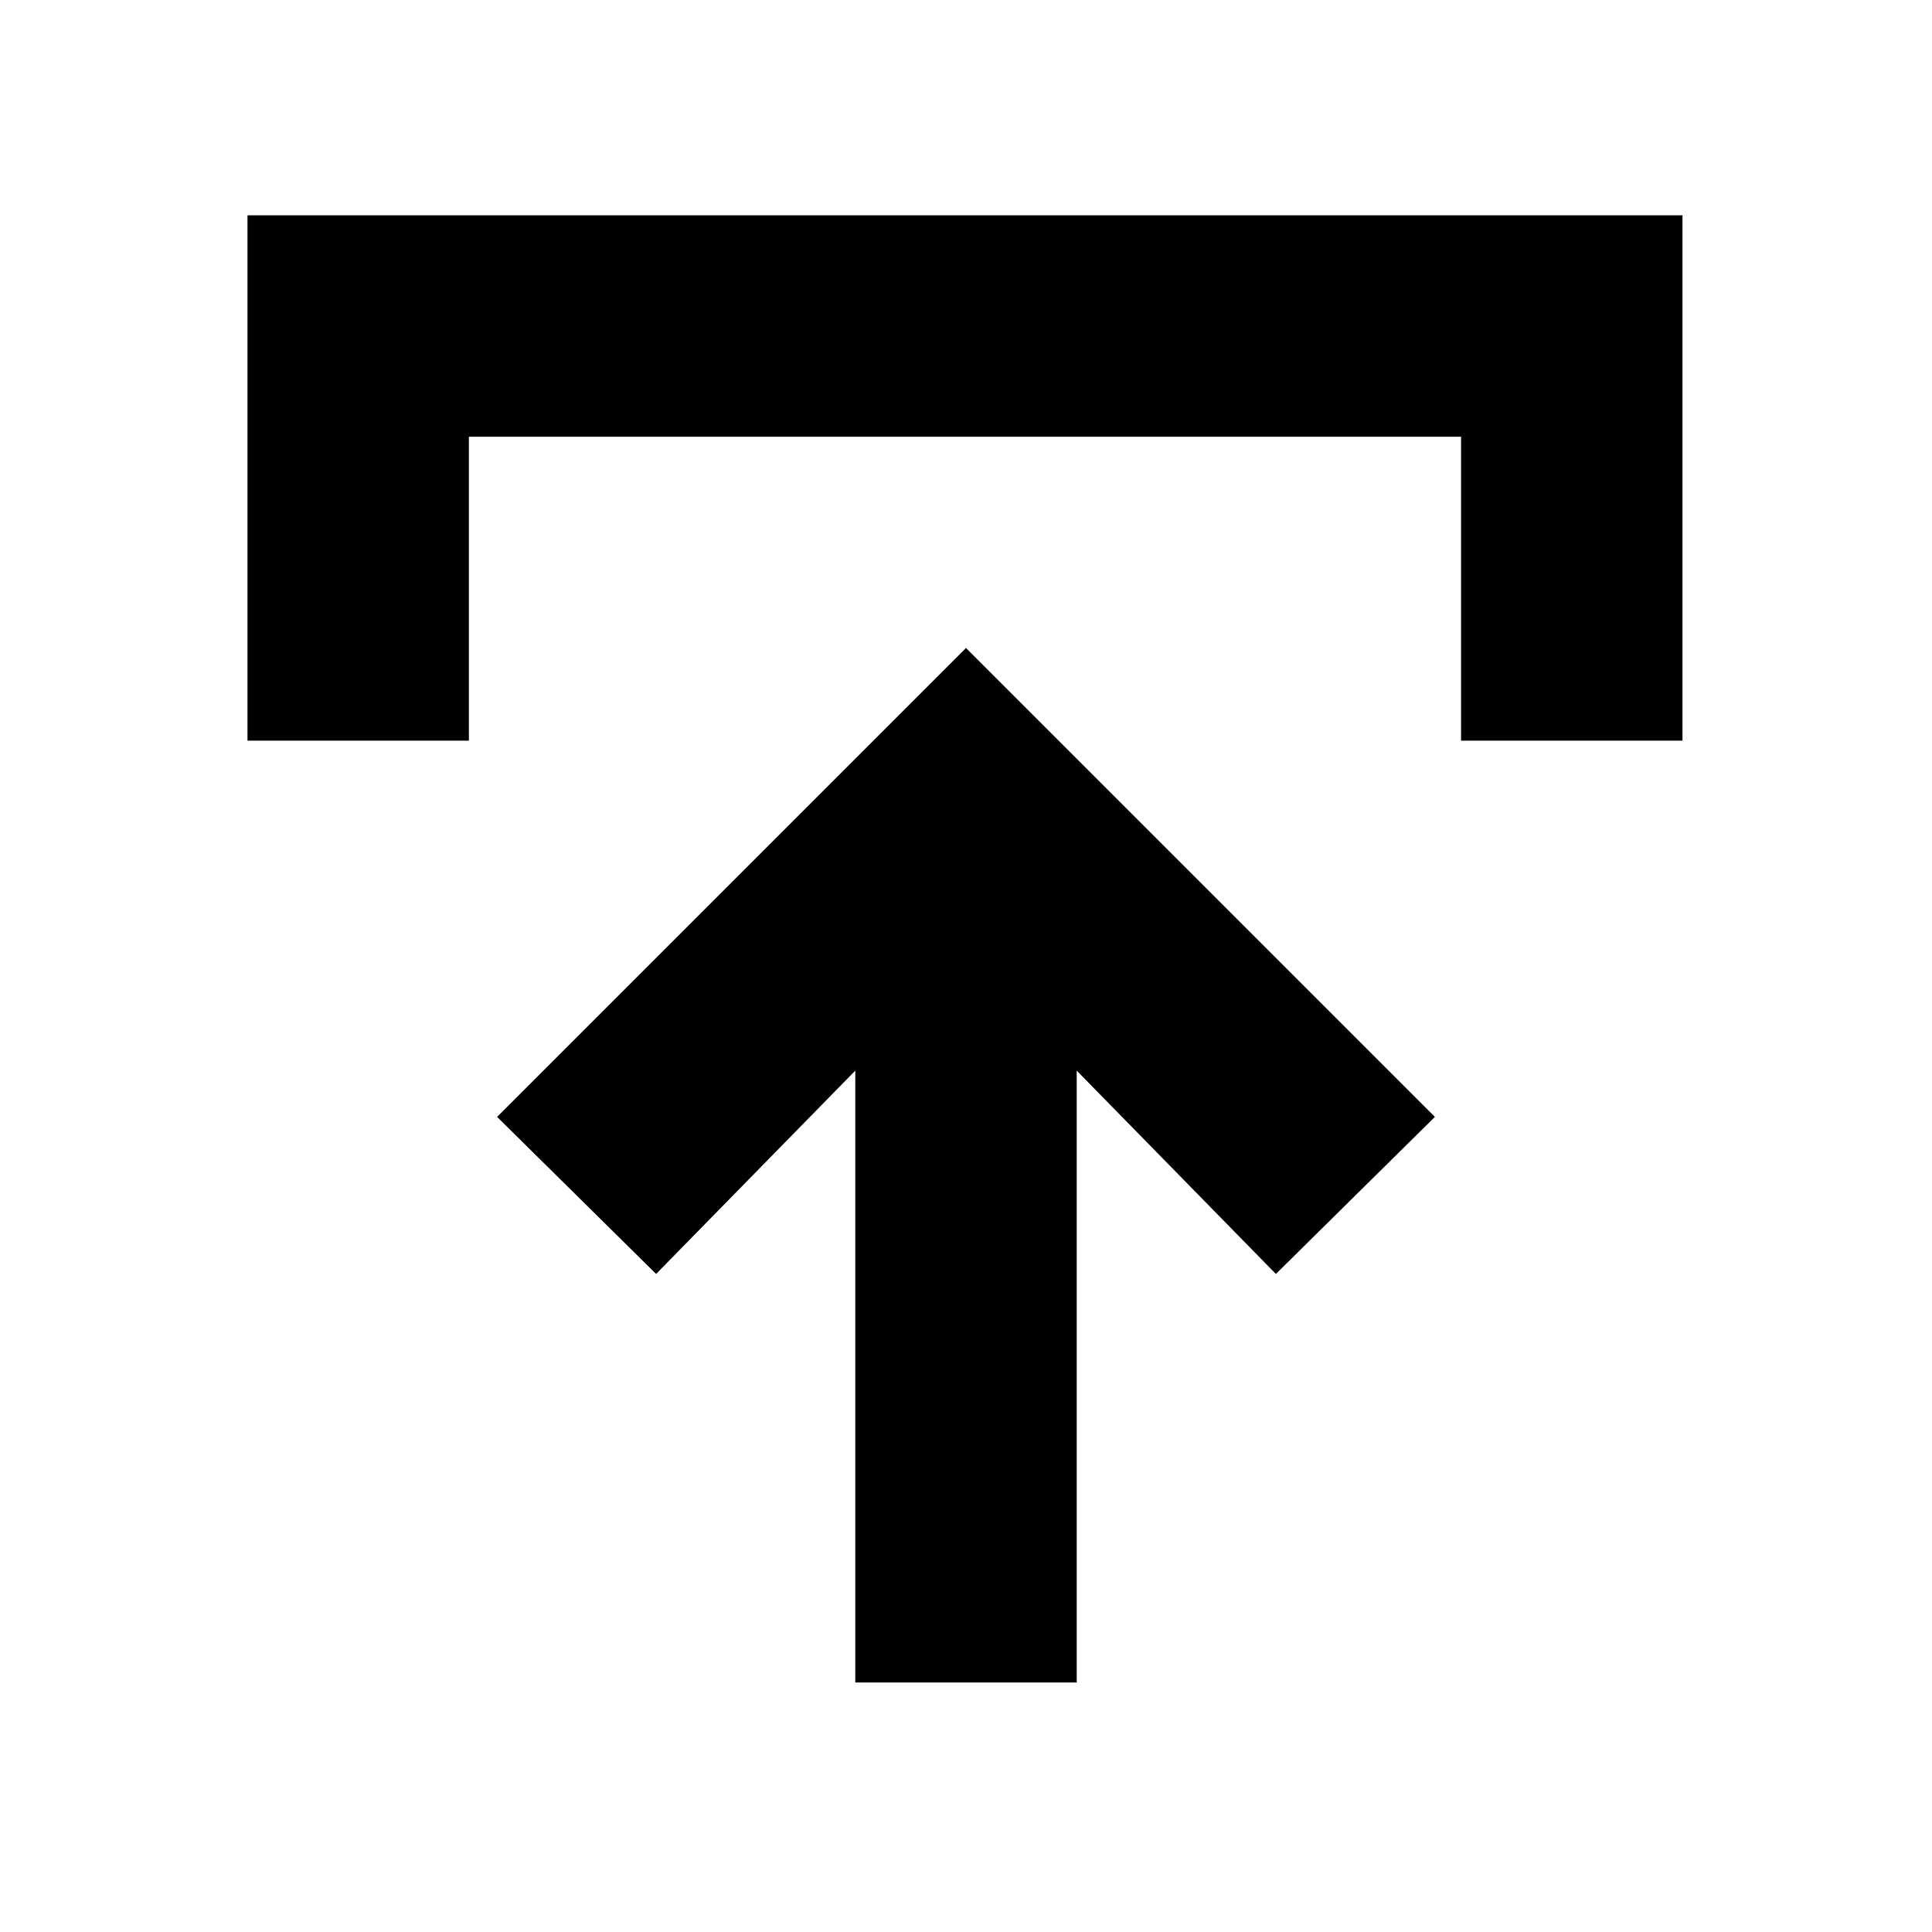 <svg xmlns="http://www.w3.org/2000/svg" height="20" width="20"><path d="M8.854 17.417v-6.334l-2.062 2.105-1.646-1.626L10 6.708l4.854 4.854-1.646 1.626-2.062-2.105v6.334Zm-6.292-9.75V2.229h14.855v5.438h-2.292V4.521H4.854v3.146Z"/></svg>